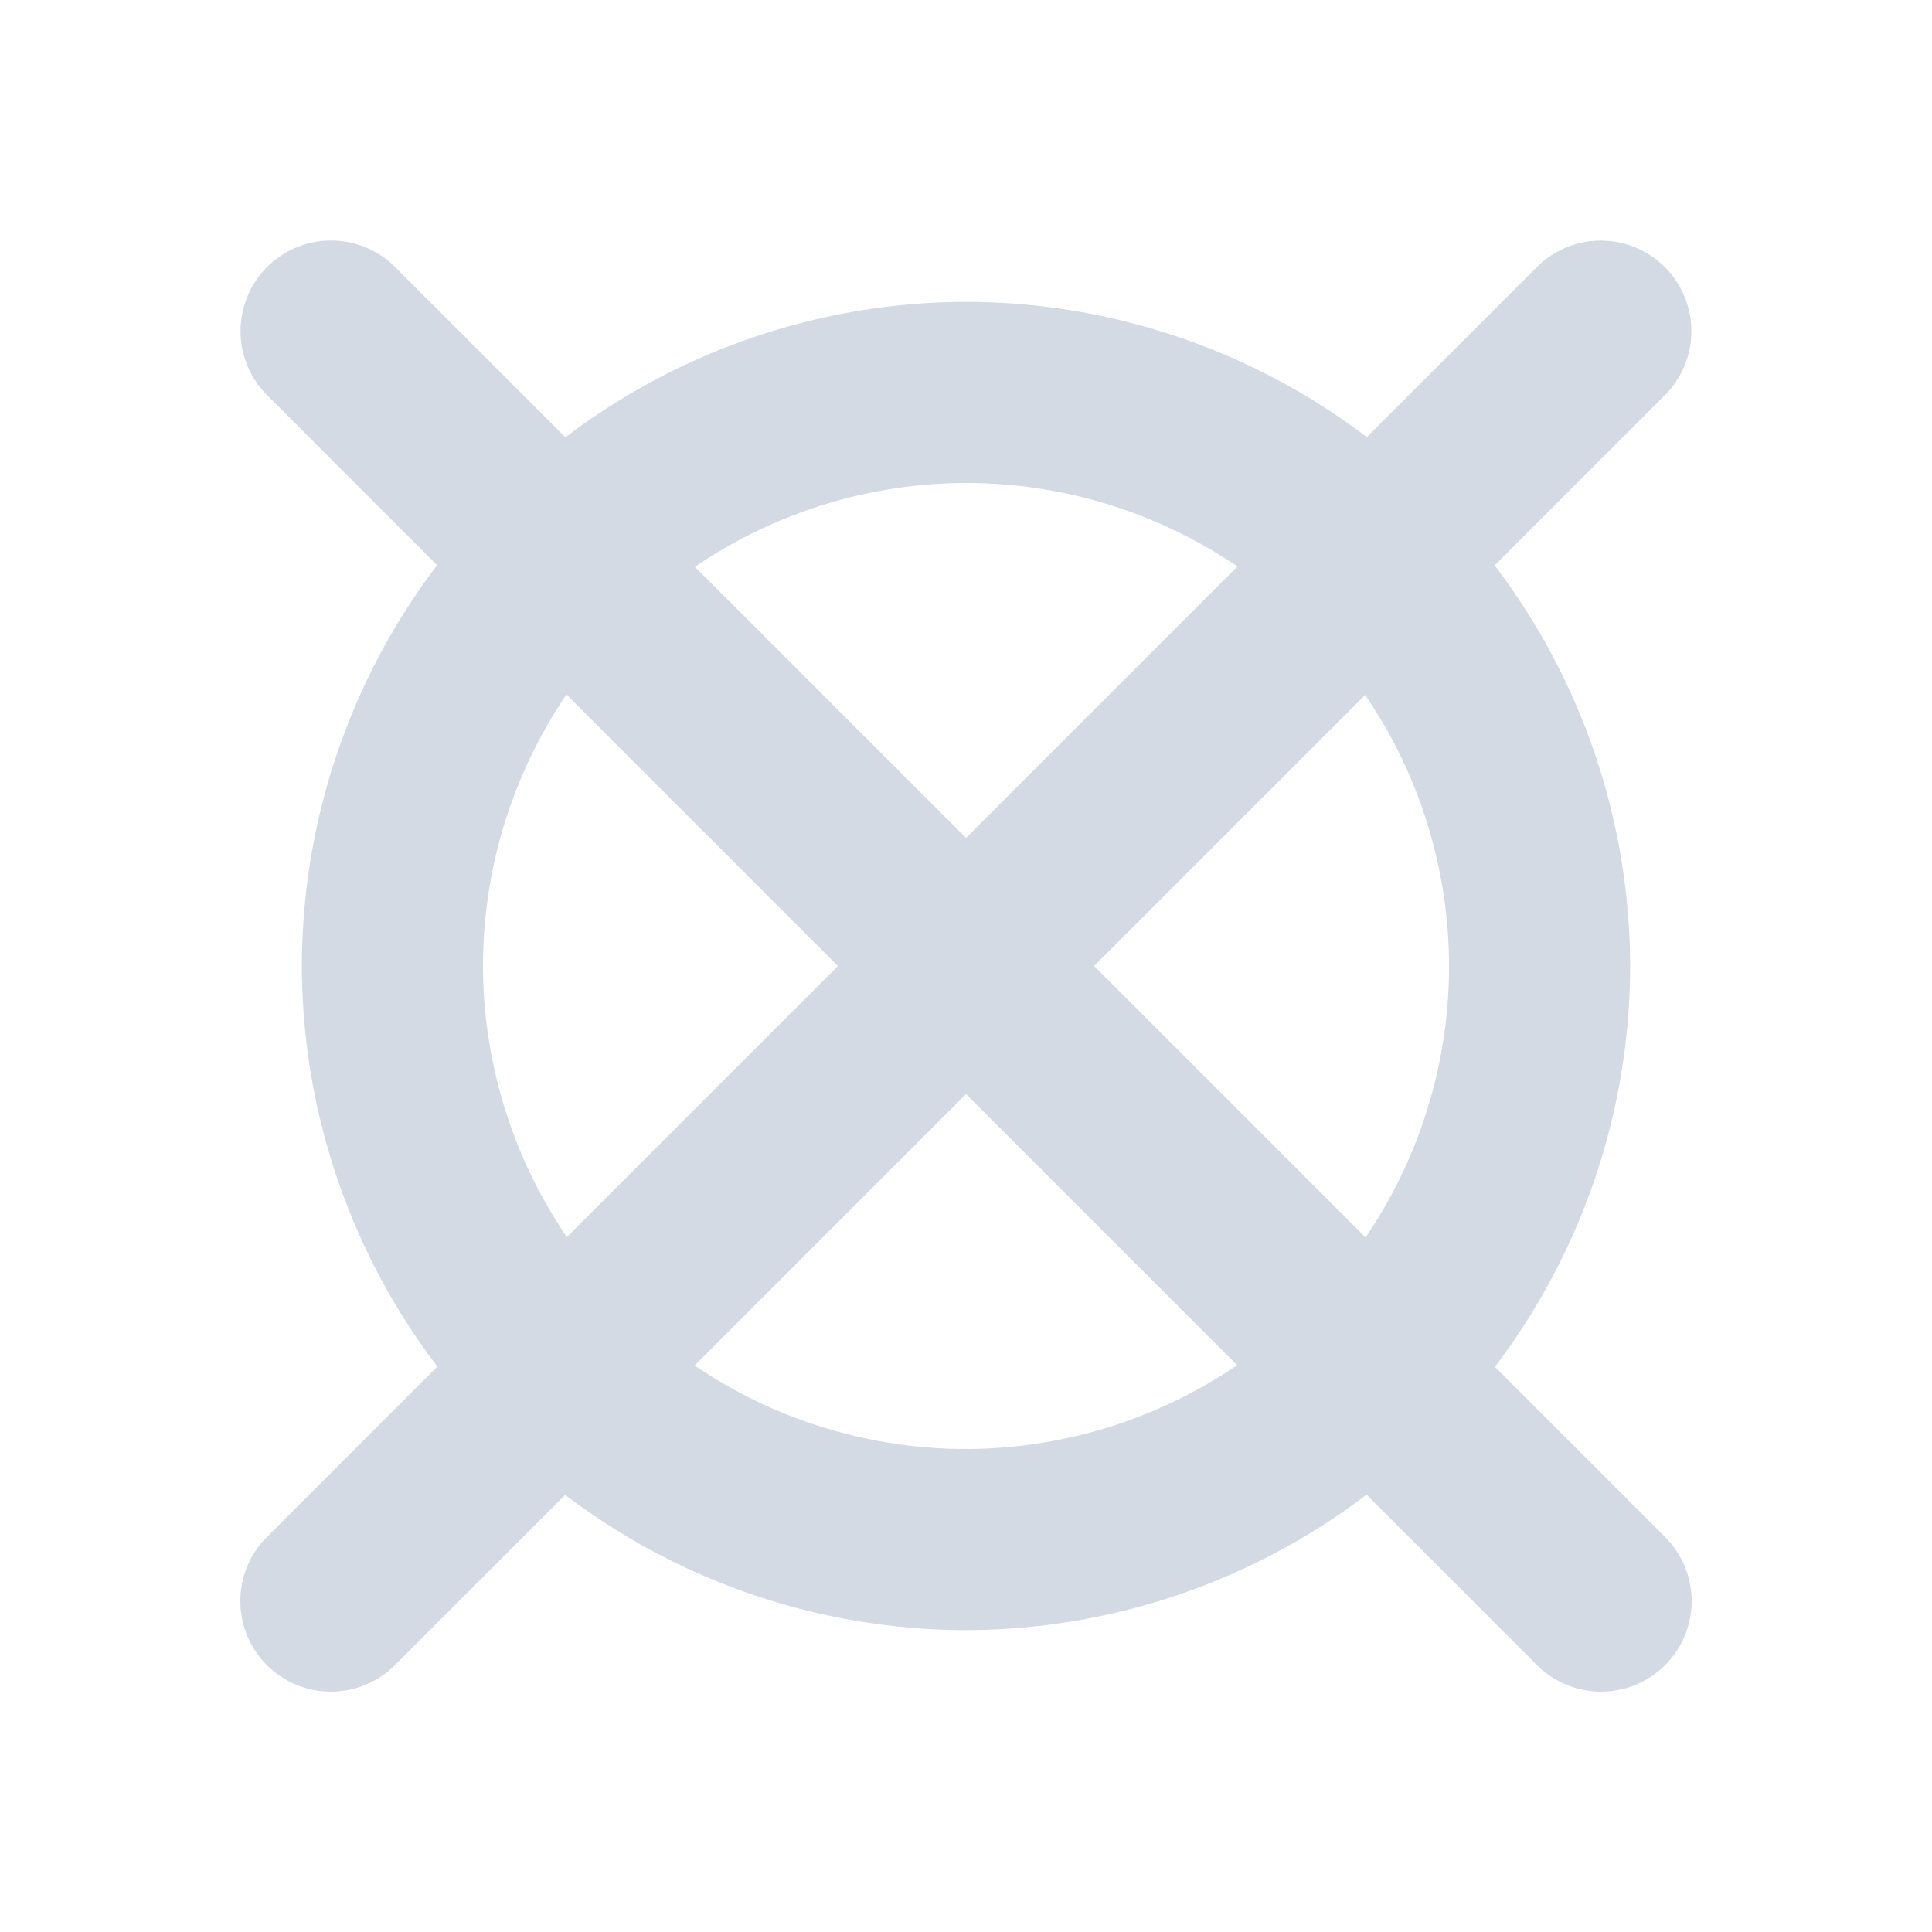 <?xml version="1.0" encoding="UTF-8"?>
<svg width="32" height="32" version="1" xmlns="http://www.w3.org/2000/svg">
 <defs>
  <style id="current-color-scheme" type="text/css">.ColorScheme-Background {color:#2f343f; } .ColorScheme-ButtonBackground { color:#444a58; } .ColorScheme-Highlight { color:#5c87cc; } .ColorScheme-Text { color:#d3dae3; } .ColorScheme-NegativeText { color:#f44336; } .ColorScheme-PositiveText { color:#4caf50; } .ColorScheme-NeutralText { color:#ff9800; }</style>
 </defs>
 <g id="22-22-kup" transform="translate(32 10)">
  <rect width="22" height="22" opacity=".001"/>
  <path class="ColorScheme-Text" d="m4.003 3a0.998 0.999 0 0 0-0.696 1.714l2.104 2.104a6.987 6.989 0 0 0-1.398 4.179 6.987 6.989 0 0 0 1.398 4.179l-2.104 2.104a0.998 0.999 0 1 0 1.411 1.412l2.104-2.104a6.987 6.989 0 0 0 4.178 1.398 6.987 6.989 0 0 0 4.178-1.398l2.104 2.104a0.998 0.999 0 1 0 1.411-1.412l-2.104-2.104a6.987 6.989 0 0 0 1.398-4.179 6.987 6.989 0 0 0-1.398-4.179l2.104-2.104a0.998 0.999 0 0 0-0.725-1.714 0.998 0.999 0 0 0-0.686 0.302l-2.104 2.104a6.987 6.989 0 0 0-4.178-1.398 6.987 6.989 0 0 0-4.178 1.398l-2.104-2.104a0.998 0.999 0 0 0-0.716-0.302zm6.997 3.005a4.991 4.992 0 0 1 2.749 0.831l-2.749 2.75-2.749-2.75a4.991 4.992 0 0 1 2.749-0.831zm-4.16 2.243 2.749 2.75-2.749 2.75a4.991 4.992 0 0 1-0.831-2.75 4.991 4.992 0 0 1 0.831-2.75zm8.321 0a4.991 4.992 0 0 1 0.831 2.75 4.991 4.992 0 0 1-0.831 2.75l-2.749-2.75zm-4.16 4.162 2.749 2.75a4.991 4.992 0 0 1-2.749 0.831 4.991 4.992 0 0 1-2.749-0.831z" fill="currentColor"/>
 </g>
 <g id="kup">
  <rect width="32" height="32" opacity=".001"/>
  <path class="ColorScheme-Text" d="m5.484 3.984a1.5 1.5 0 0 0-1.045 2.576l2.801 2.801a11 11 0 0 0-2.24 6.639 11 11 0 0 0 2.244 6.635l-2.805 2.805a1.5 1.5 0 1 0 2.121 2.121l2.801-2.801a11 11 0 0 0 6.639 2.24 11 11 0 0 0 6.635-2.244l2.805 2.805a1.5 1.5 0 1 0 2.121-2.121l-2.801-2.801a11 11 0 0 0 2.24-6.639 11 11 0 0 0-2.244-6.635l2.805-2.805a1.5 1.5 0 0 0-1.09-2.574 1.5 1.5 0 0 0-1.031 0.453l-2.801 2.801a11 11 0 0 0-6.639-2.24 11 11 0 0 0-6.635 2.244l-2.805-2.805a1.5 1.5 0 0 0-1.076-0.455zm10.516 4.016a8 8 0 0 1 4.496 1.383l-4.496 4.496-4.49-4.49a8 8 0 0 1 4.49-1.389zm-6.617 3.504 4.496 4.496-4.49 4.49a8 8 0 0 1-1.389-4.49 8 8 0 0 1 1.383-4.496zm13.229 0.006a8 8 0 0 1 1.389 4.49 8 8 0 0 1-1.383 4.496l-4.496-4.496 4.49-4.49zm-6.611 6.611 4.49 4.49a8 8 0 0 1-4.49 1.389 8 8 0 0 1-4.496-1.383l4.496-4.496z" fill="currentColor"/>
 </g>
</svg>

